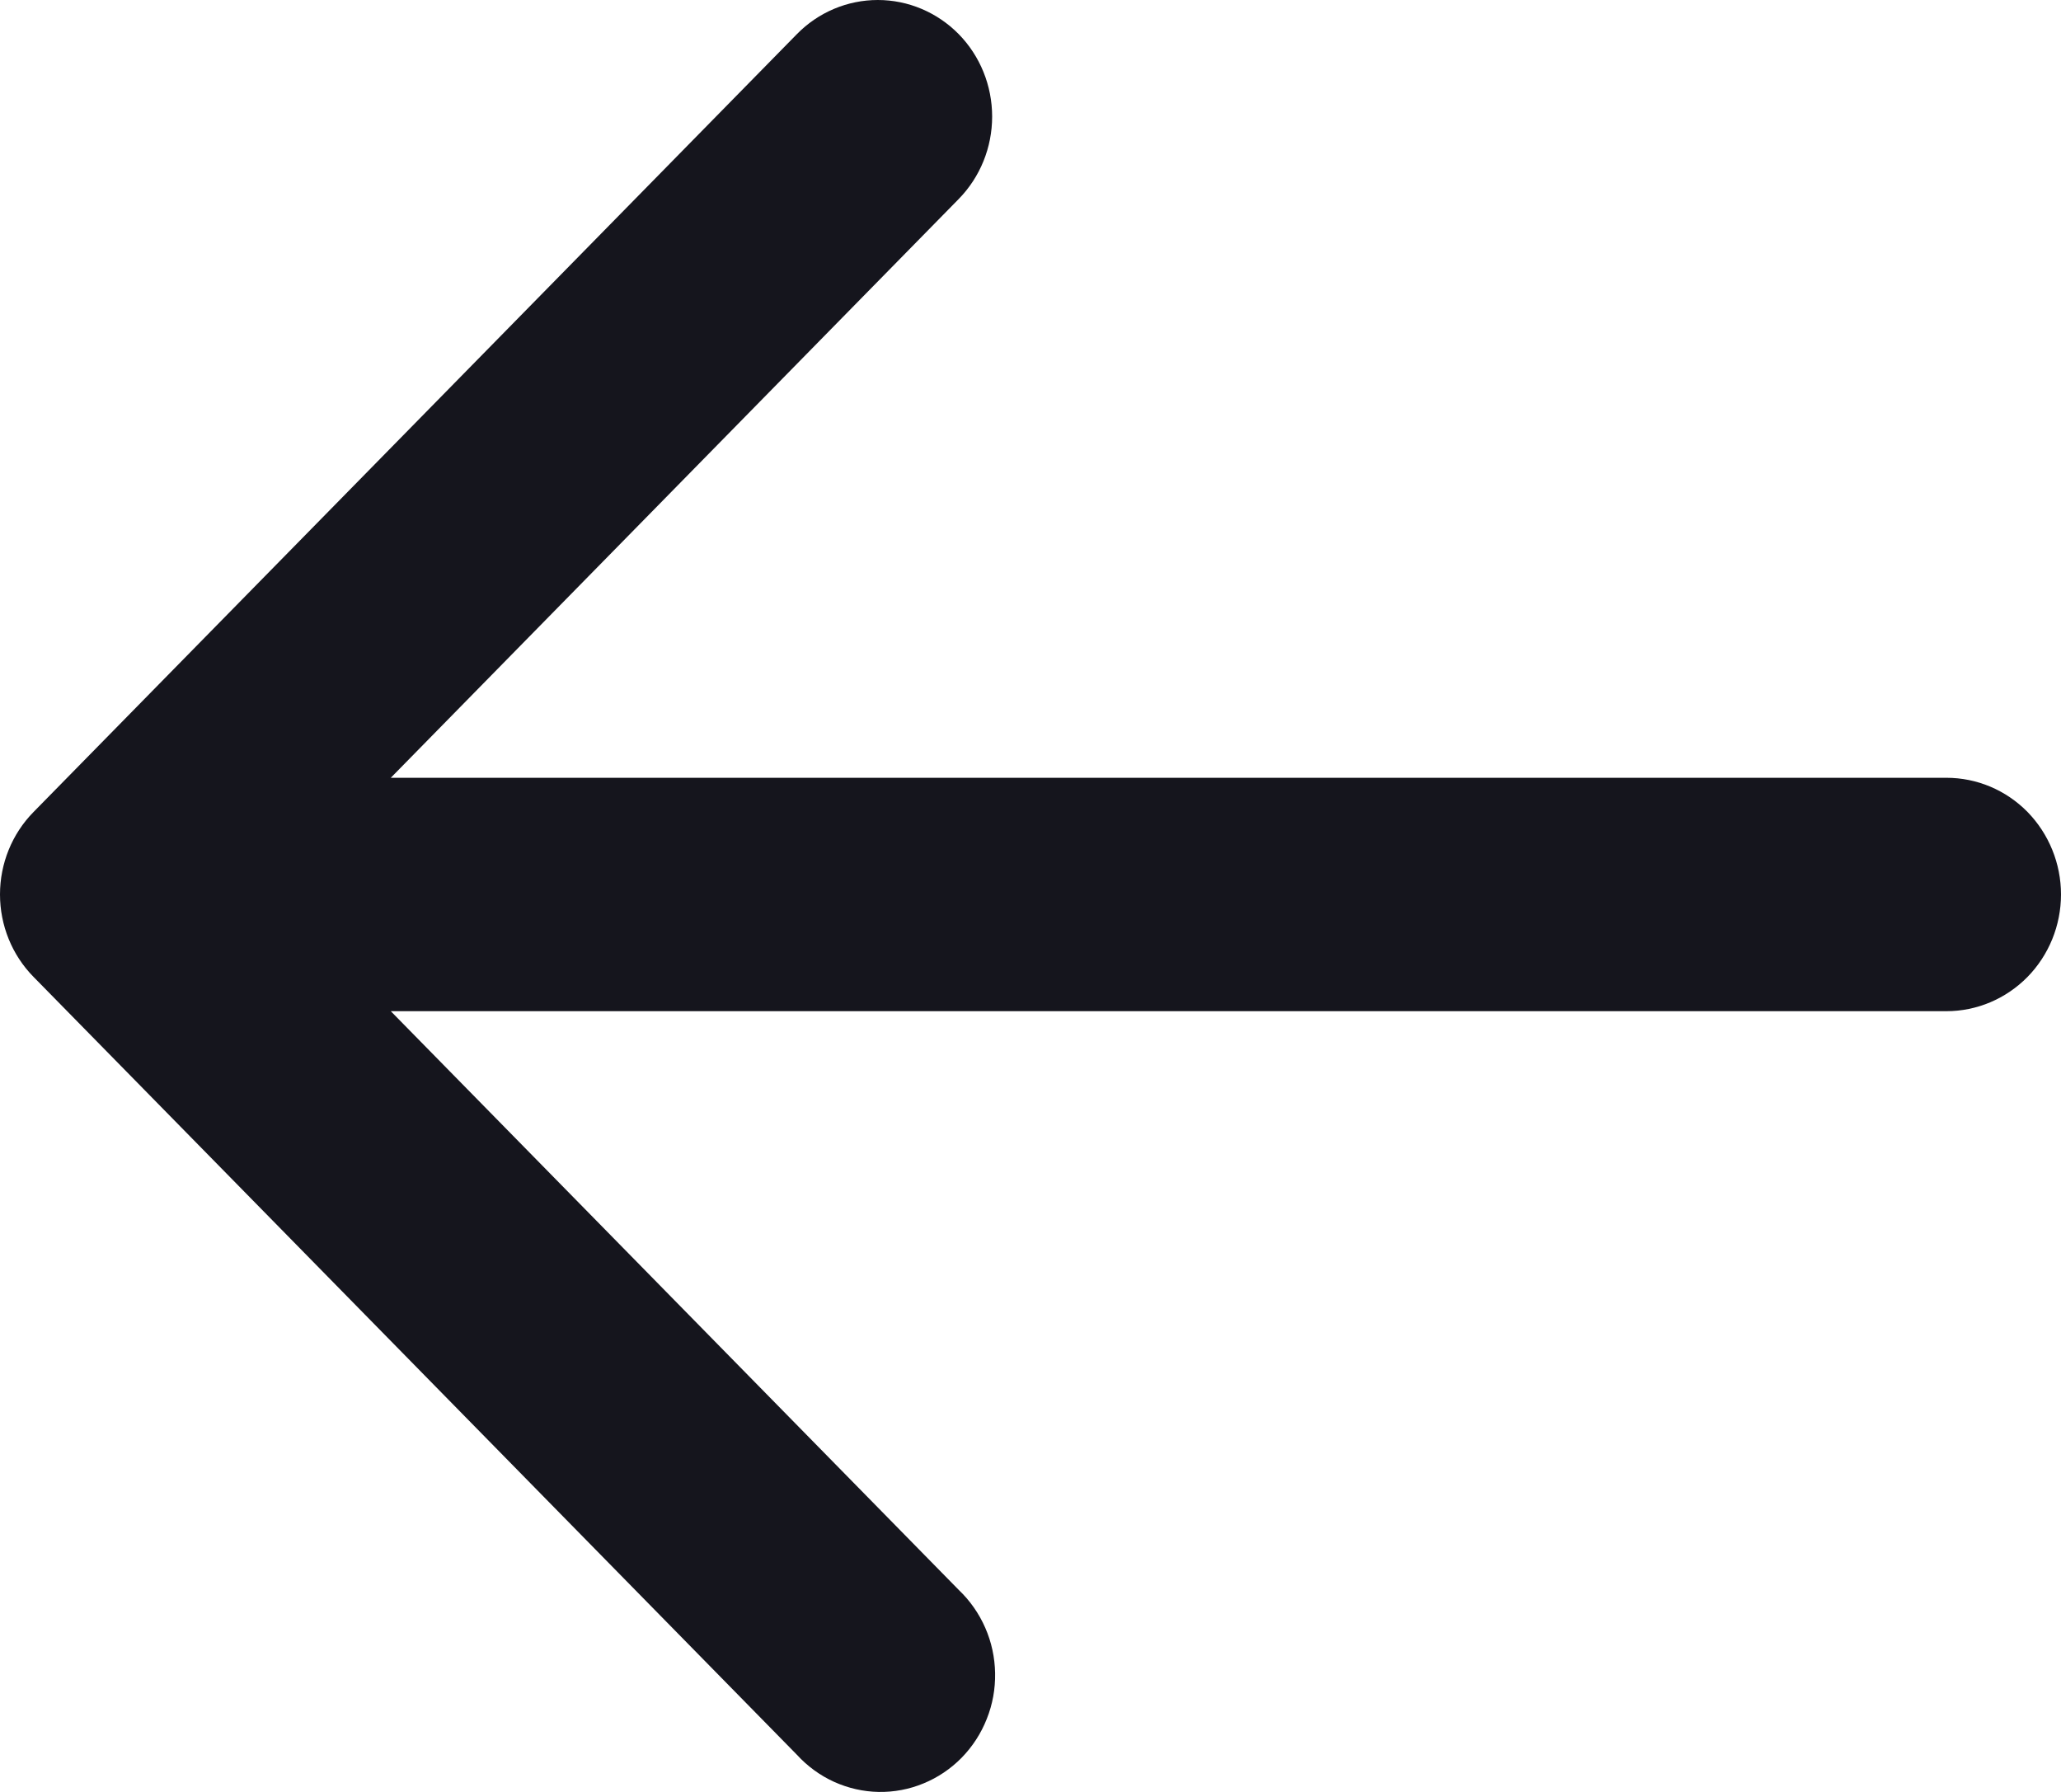 <svg width="23" height="20" viewBox="0 0 23 20" fill="none" xmlns="http://www.w3.org/2000/svg">
<path d="M10.699 0.381C10.459 0.137 10.134 0 9.796 0C9.457 0 9.132 0.137 8.893 0.381L0.374 9.063C0.134 9.307 3.17652e-07 9.638 3.17652e-07 9.983C3.17652e-07 10.328 0.134 10.659 0.374 10.903L8.893 19.585C9.01 19.713 9.151 19.816 9.307 19.887C9.464 19.958 9.633 19.997 9.805 20C9.977 20.003 10.147 19.971 10.306 19.905C10.465 19.84 10.61 19.742 10.731 19.619C10.852 19.495 10.948 19.348 11.012 19.185C11.077 19.023 11.108 18.85 11.105 18.675C11.102 18.5 11.065 18.327 10.995 18.168C10.925 18.008 10.824 17.864 10.699 17.745L4.361 11.286H21.722C22.061 11.286 22.386 11.148 22.626 10.904C22.865 10.66 23 10.329 23 9.983C23 9.638 22.865 9.307 22.626 9.062C22.386 8.818 22.061 8.681 21.722 8.681H4.361L10.699 2.221C10.938 1.977 11.072 1.646 11.072 1.301C11.072 0.956 10.938 0.625 10.699 0.381Z" fill="#15151D"/>
</svg>
